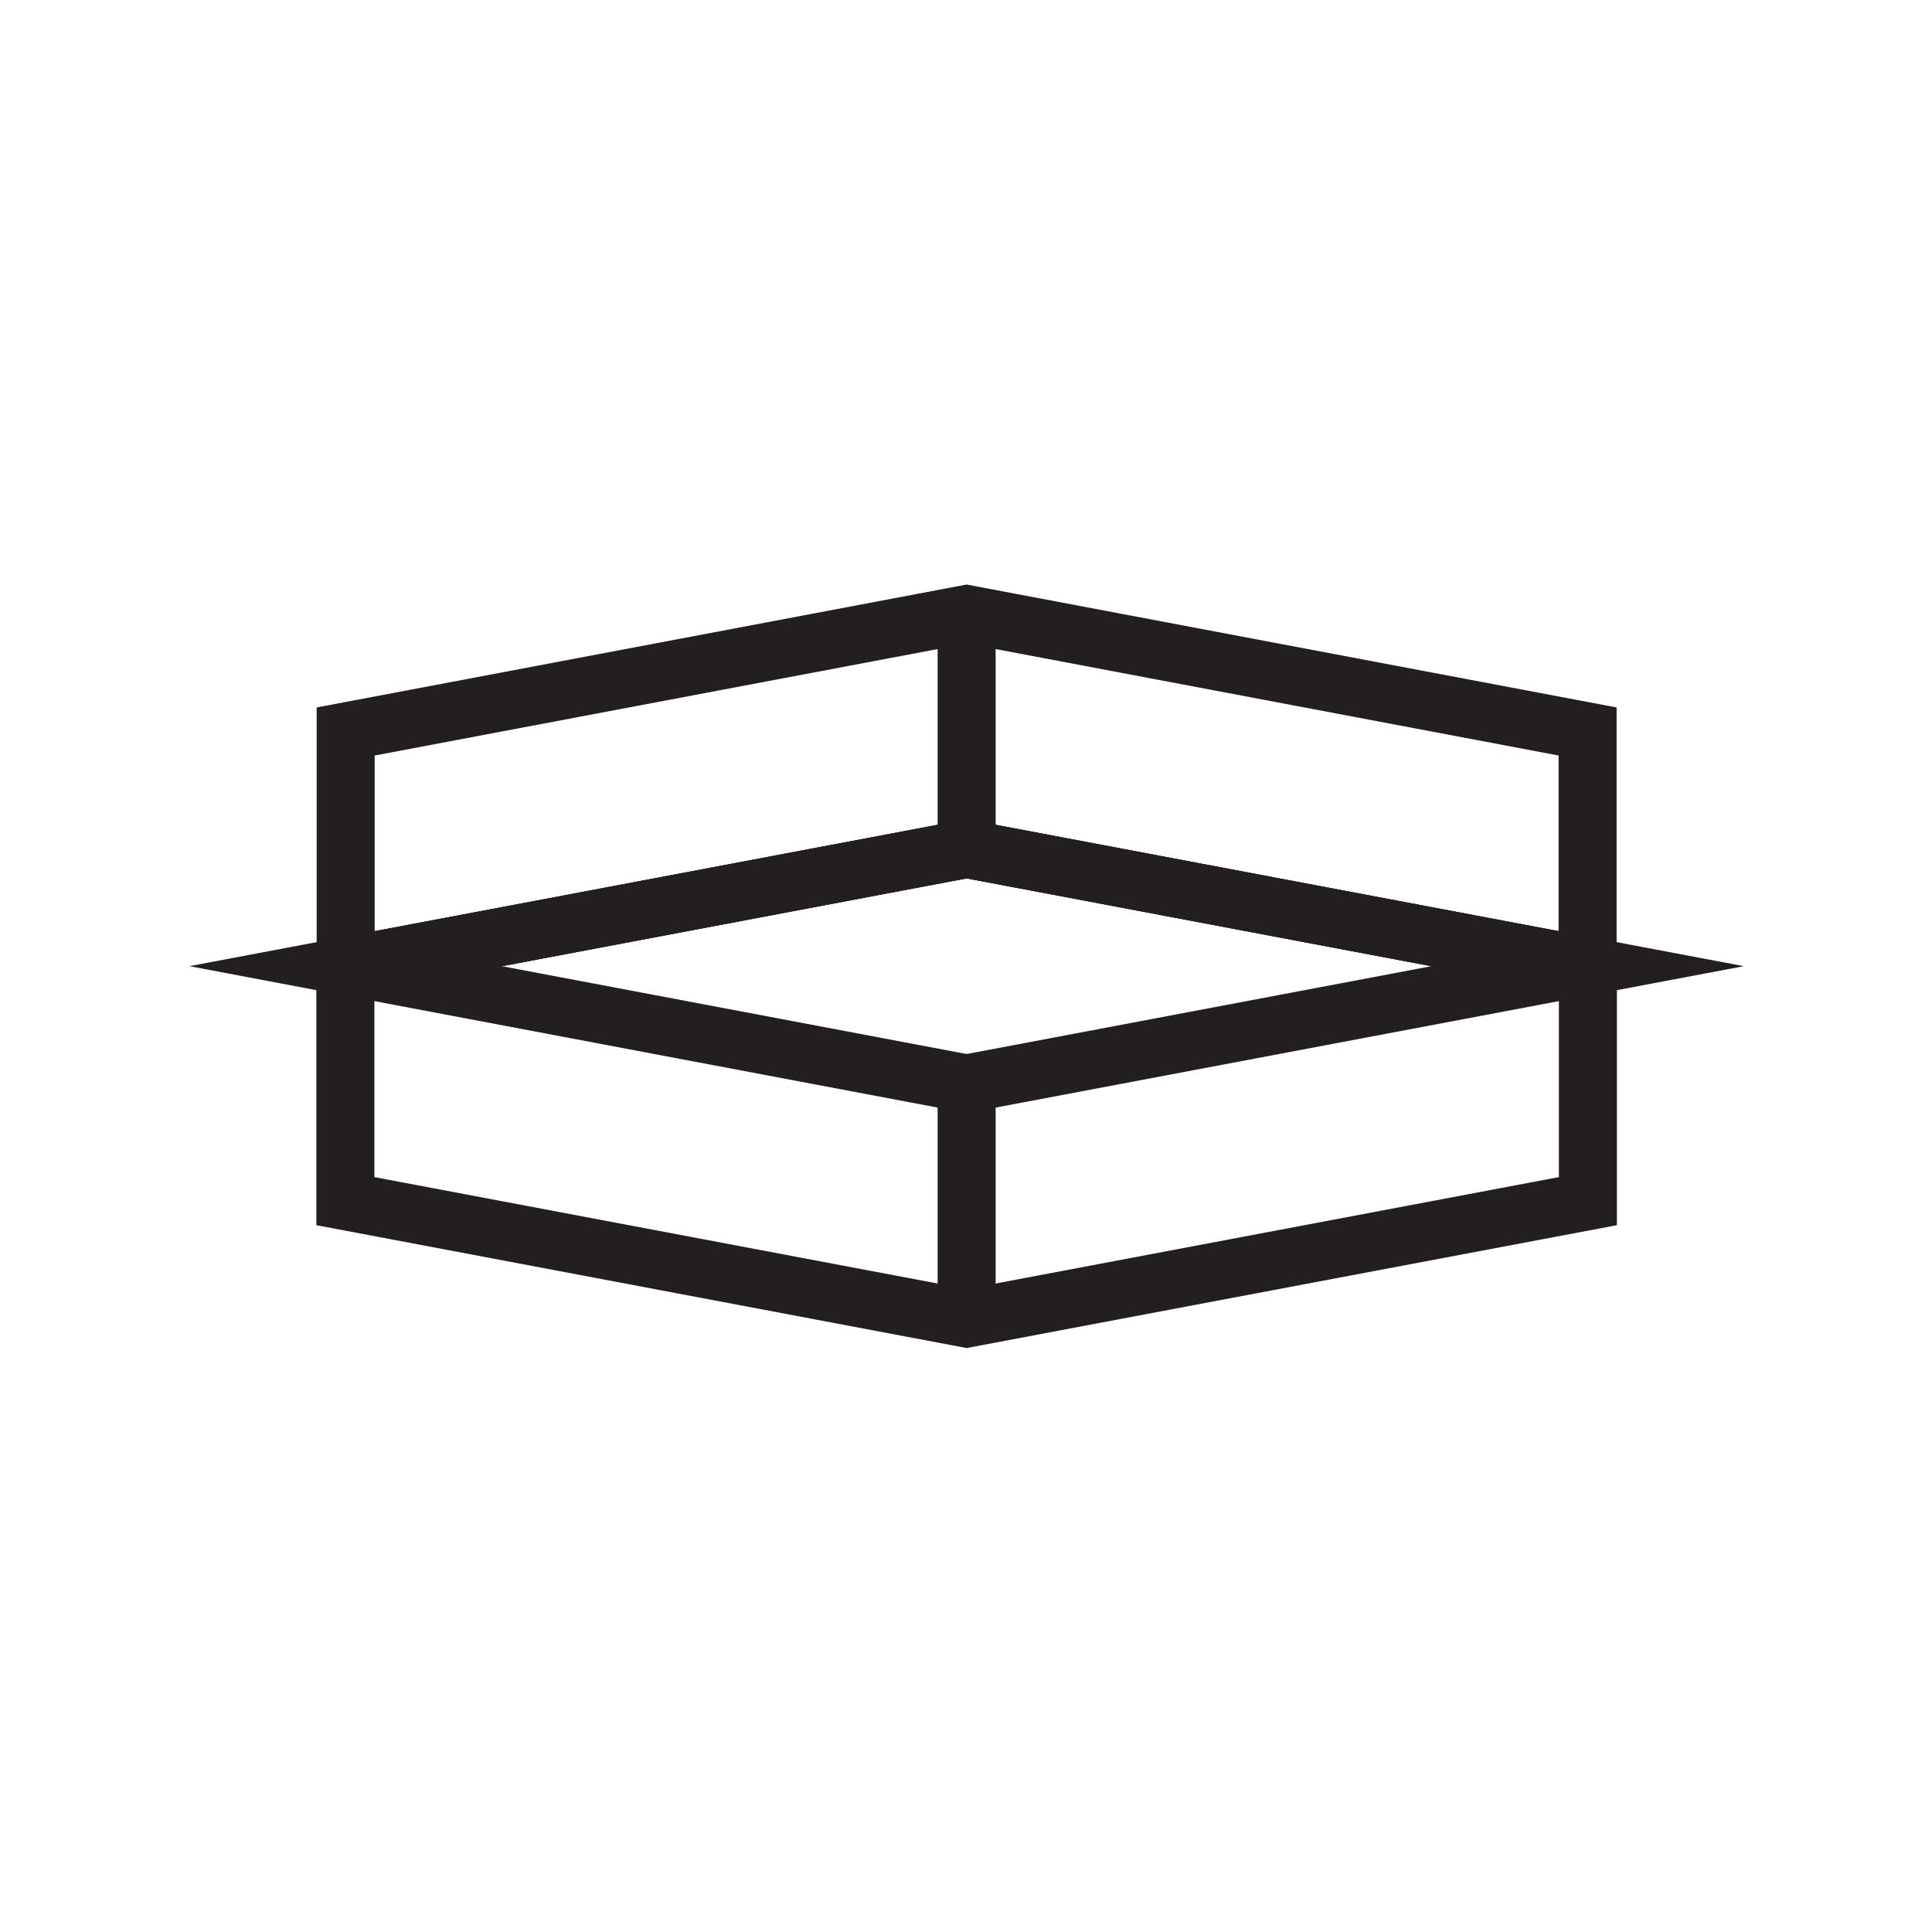 <svg id="Layer_1" data-name="Layer 1" xmlns="http://www.w3.org/2000/svg" viewBox="0 0 333 333"><defs><style>.cls-1{fill:none;stroke:#231f20;stroke-miterlimit:10;stroke-width:10px;}</style></defs><title>MyLogo1</title><polygon class="cls-1" points="273.69 166.54 273.69 207.03 166.61 227.26 59.53 207.03 59.53 166.54 59.58 166.53 166.61 146.31 273.64 166.53 273.69 166.54"/><polygon class="cls-1" points="273.64 126.08 273.64 166.53 166.61 146.31 59.58 166.53 59.58 126.08 166.61 105.84 273.64 126.08"/><polygon class="cls-1" points="273.64 166.53 166.61 186.76 59.58 166.53 166.61 146.31 273.64 166.53"/><line class="cls-1" x1="166.61" y1="186.77" x2="166.61" y2="227.27"/><line class="cls-1" x1="166.61" y1="105.84" x2="166.61" y2="146.3"/></svg>
